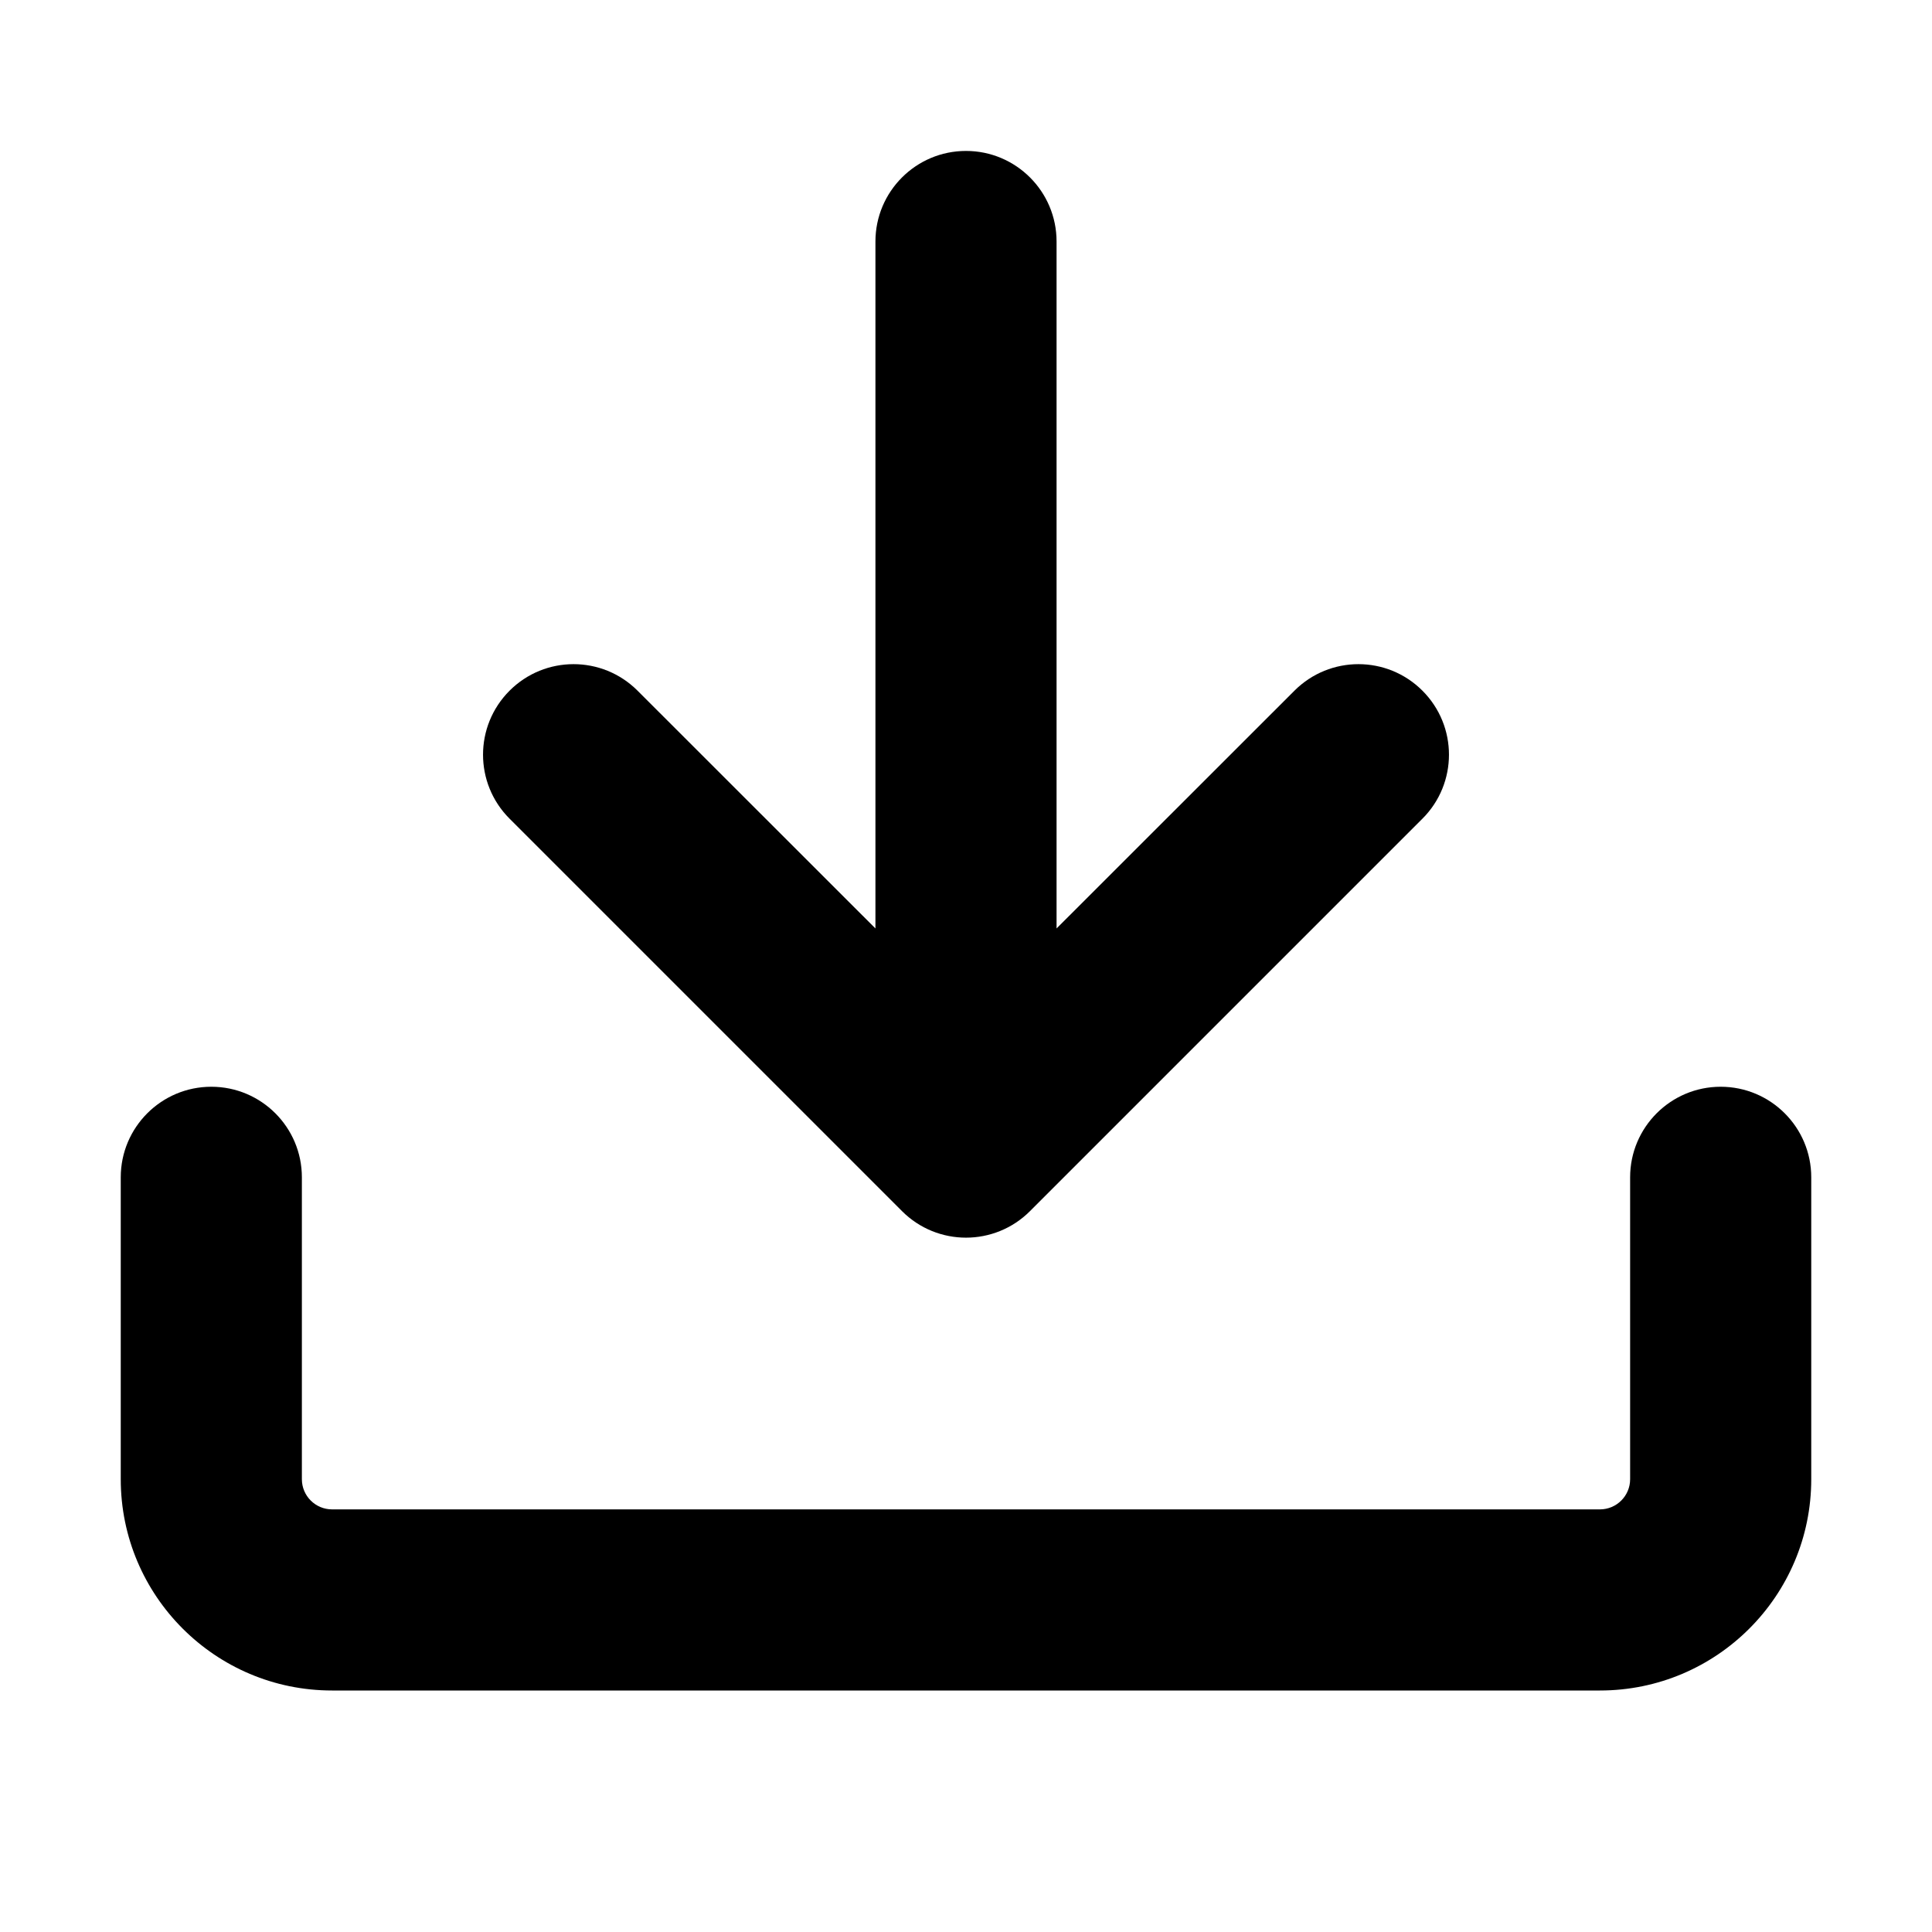 <svg width="16" height="16" viewBox="0 0 16 16" fill="none" xmlns="http://www.w3.org/2000/svg">
<path fill-rule="evenodd" clip-rule="evenodd" d="M2.75 14C1.784 14 1 13.216 1 12.25L1 9.75C1 9.336 1.336 9 1.75 9C2.164 9 2.5 9.336 2.5 9.75L2.5 12.25C2.5 12.388 2.612 12.5 2.75 12.5H13.25C13.388 12.5 13.5 12.388 13.5 12.25V9.75C13.5 9.336 13.836 9 14.25 9C14.664 9 15 9.336 15 9.75V12.25C15 13.216 14.216 14 13.25 14H2.75Z" fill="black"/>
<path d="M7.25 7.689L7.25 2C7.25 1.586 7.586 1.25 8 1.25C8.414 1.25 8.75 1.586 8.75 2L8.75 7.689L10.72 5.72C11.013 5.427 11.487 5.427 11.78 5.72C12.073 6.013 12.073 6.487 11.78 6.78L8.53 10.03C8.237 10.323 7.763 10.323 7.47 10.03L4.22 6.78C3.927 6.487 3.927 6.013 4.22 5.72C4.513 5.427 4.987 5.427 5.28 5.72L7.25 7.689Z" fill="black"/>
</svg>
